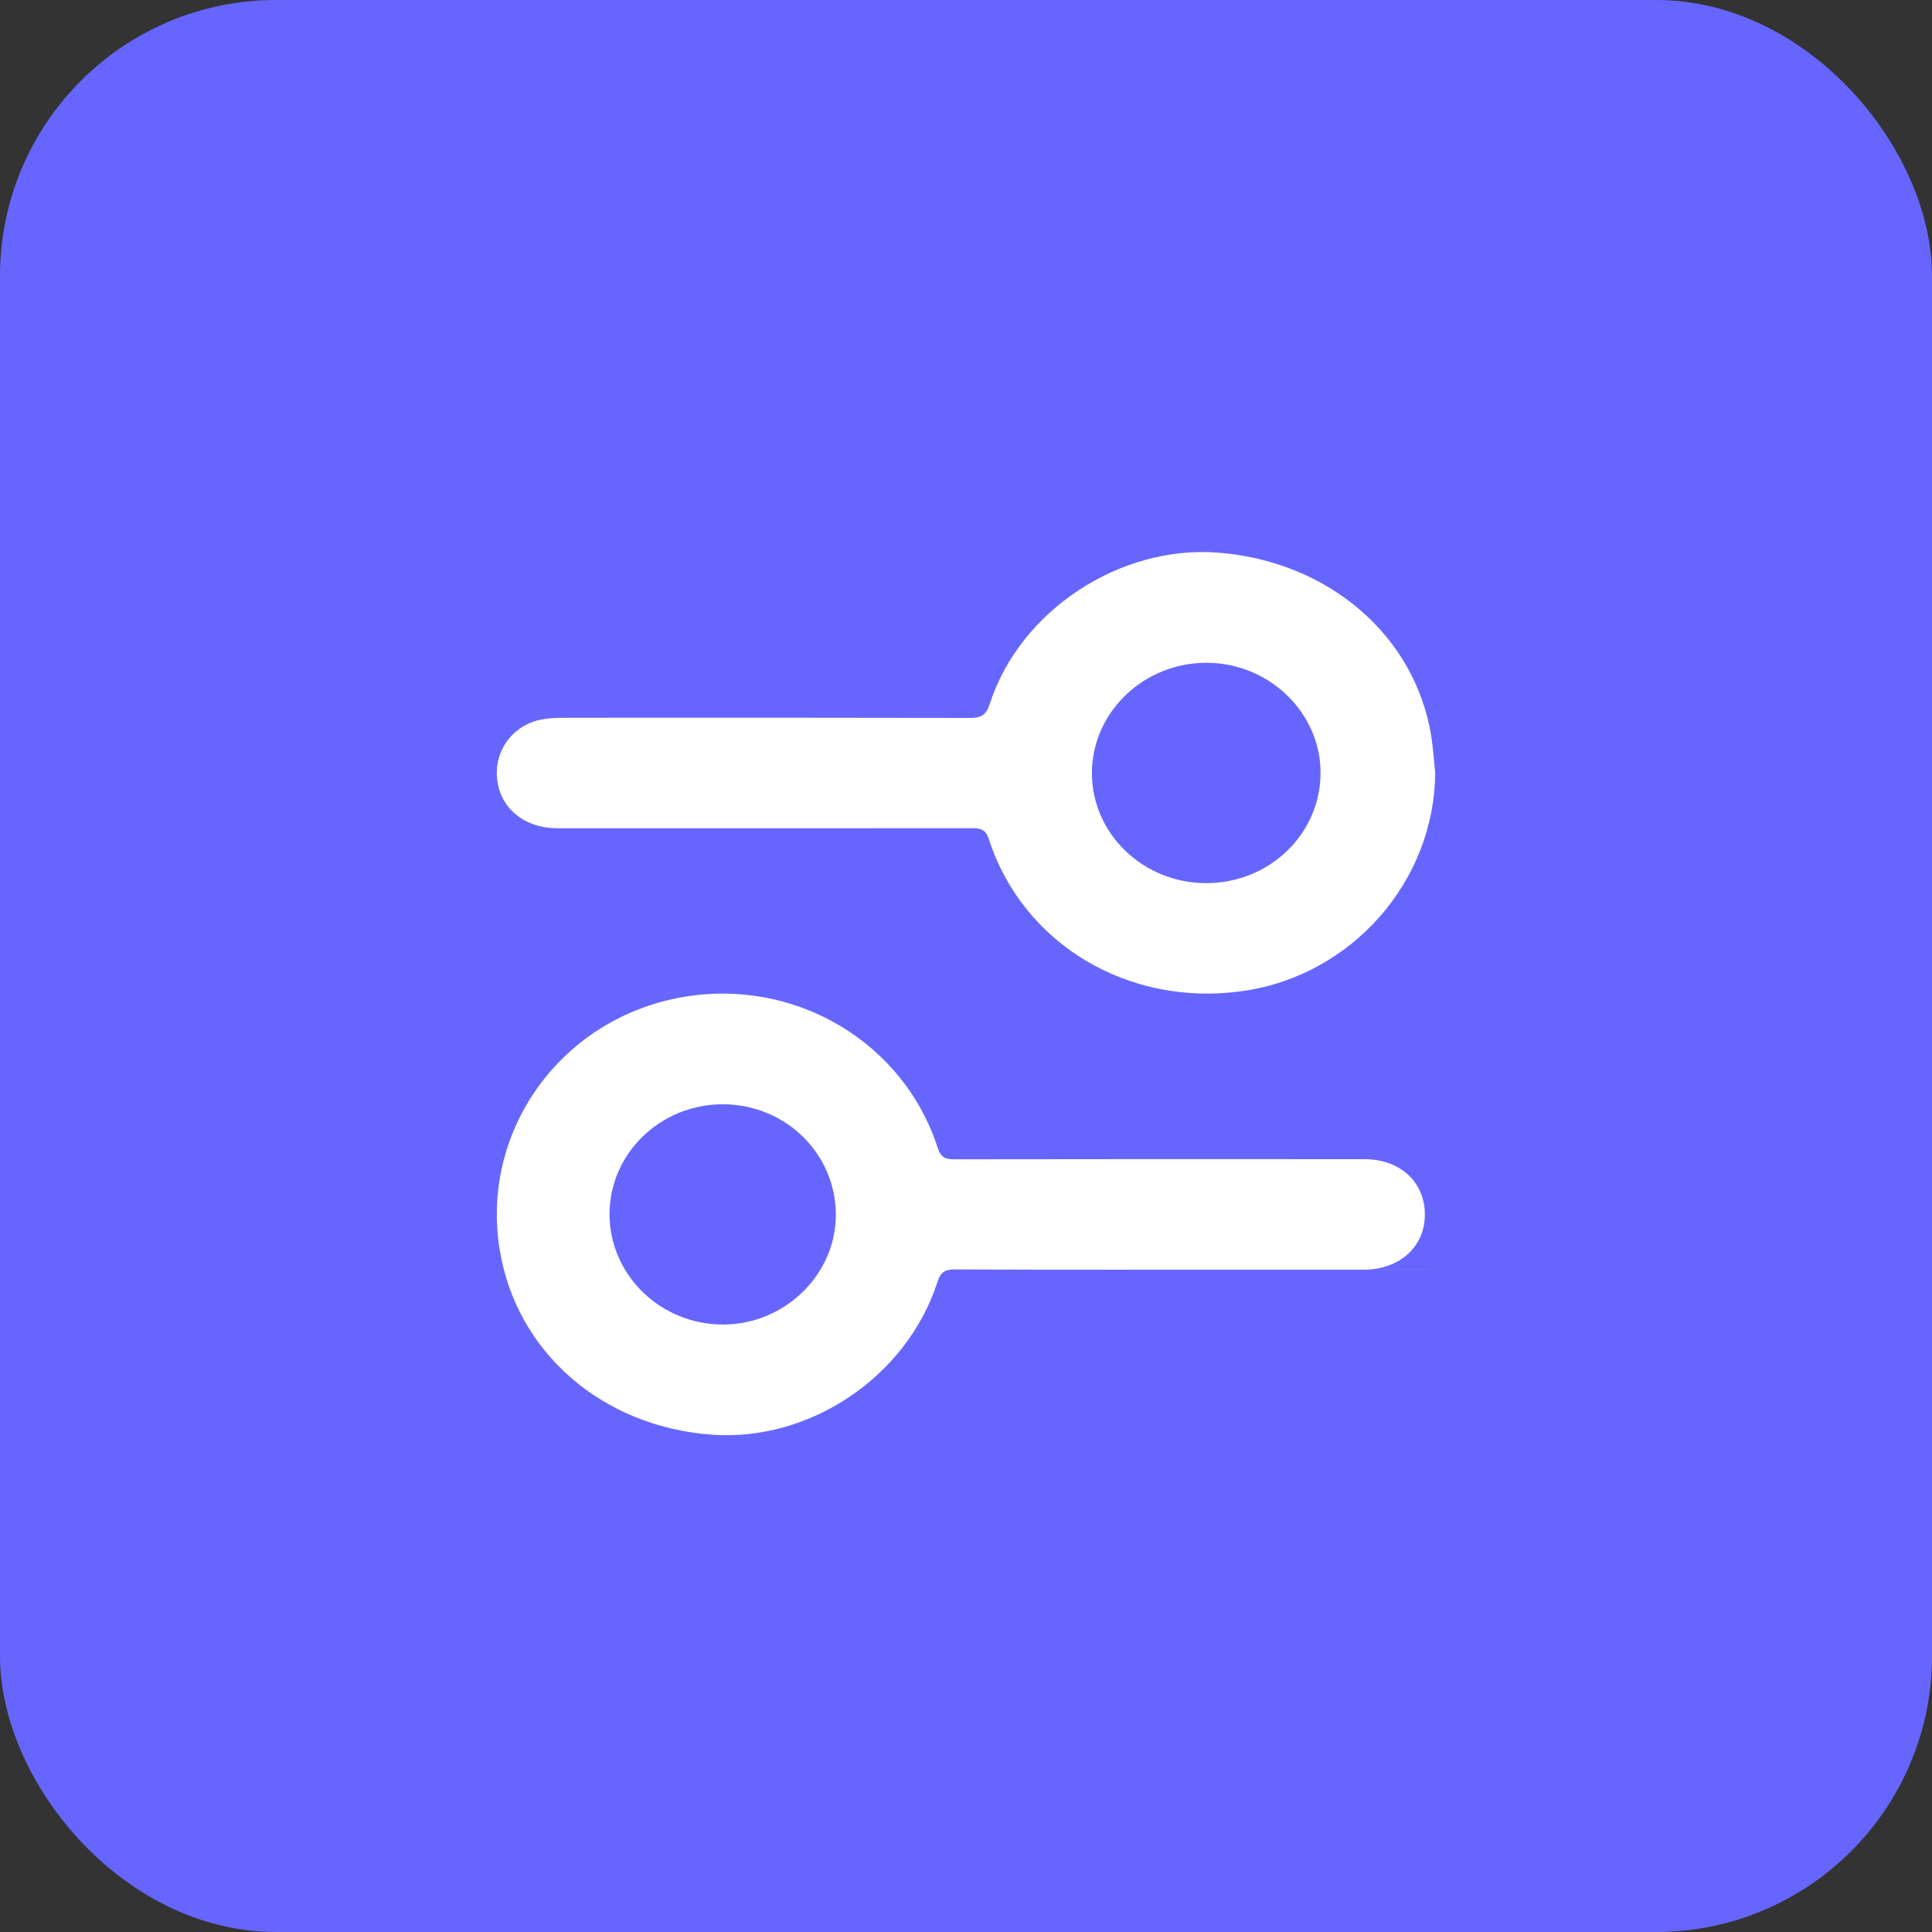 <svg width="35" height="35" viewBox="0 0 35 35" fill="none" xmlns="http://www.w3.org/2000/svg">
<rect x="0" y="0" width="35" height="35" fill="#333333" stroke="none"/>
<rect x="0.5" y="0.5" width="34" height="34" rx="4.5" fill="#6666FF"/>
<rect x="0.5" y="0.5" width="34" height="34" rx="4.5" stroke="#6666FF"/>
<path d="M22.84 23.001C20.992 23.001 19.145 23.004 17.297 22.997C17.111 22.996 17.038 23.054 16.983 23.222C16.434 24.932 14.679 26.118 12.901 25.991C10.906 25.848 9.353 24.495 9.052 22.637C8.715 20.559 10.062 18.587 12.145 18.108C14.236 17.627 16.344 18.794 16.989 20.799C17.046 20.975 17.133 21.002 17.295 21.002C20.99 20.998 21.026 20.998 24.721 21C25.382 21 25.833 21.435 25.812 22.044C25.793 22.598 25.346 22.996 24.724 23C23.876 23.005 26.686 23.001 25.839 23.001C24.839 23.001 23.84 23.001 22.84 23.001ZM13.083 20.005C11.954 20.01 11.039 20.906 11.042 22.002C11.045 23.106 11.979 24.005 13.114 23.995C14.234 23.986 15.156 23.072 15.142 21.983C15.127 20.878 14.214 20.001 13.083 20.005Z" fill="white"/>
<path d="M26 13.996C25.99 15.961 24.493 17.67 22.52 17.953C20.451 18.251 18.531 17.108 17.914 15.202C17.856 15.022 17.762 15.003 17.603 15.003C13.87 15.005 13.833 15.005 10.099 15.004C9.445 15.004 8.989 14.575 9 13.979C9.009 13.513 9.344 13.12 9.816 13.033C9.949 13.008 10.089 13.003 10.225 13.003C13.902 13.002 13.883 13 17.56 13.006C17.768 13.007 17.863 12.962 17.93 12.754C18.474 11.063 20.288 9.87 22.073 10.012C24.076 10.171 25.641 11.522 25.93 13.345C25.963 13.561 25.977 13.779 26 13.996ZM21.847 15.999C22.989 16.002 23.914 15.117 23.923 14.015C23.933 12.923 23.003 12.014 21.869 12.007C20.723 12 19.78 12.902 19.781 14.007C19.782 15.104 20.707 15.996 21.847 15.999Z" fill="white"/>
</svg>
